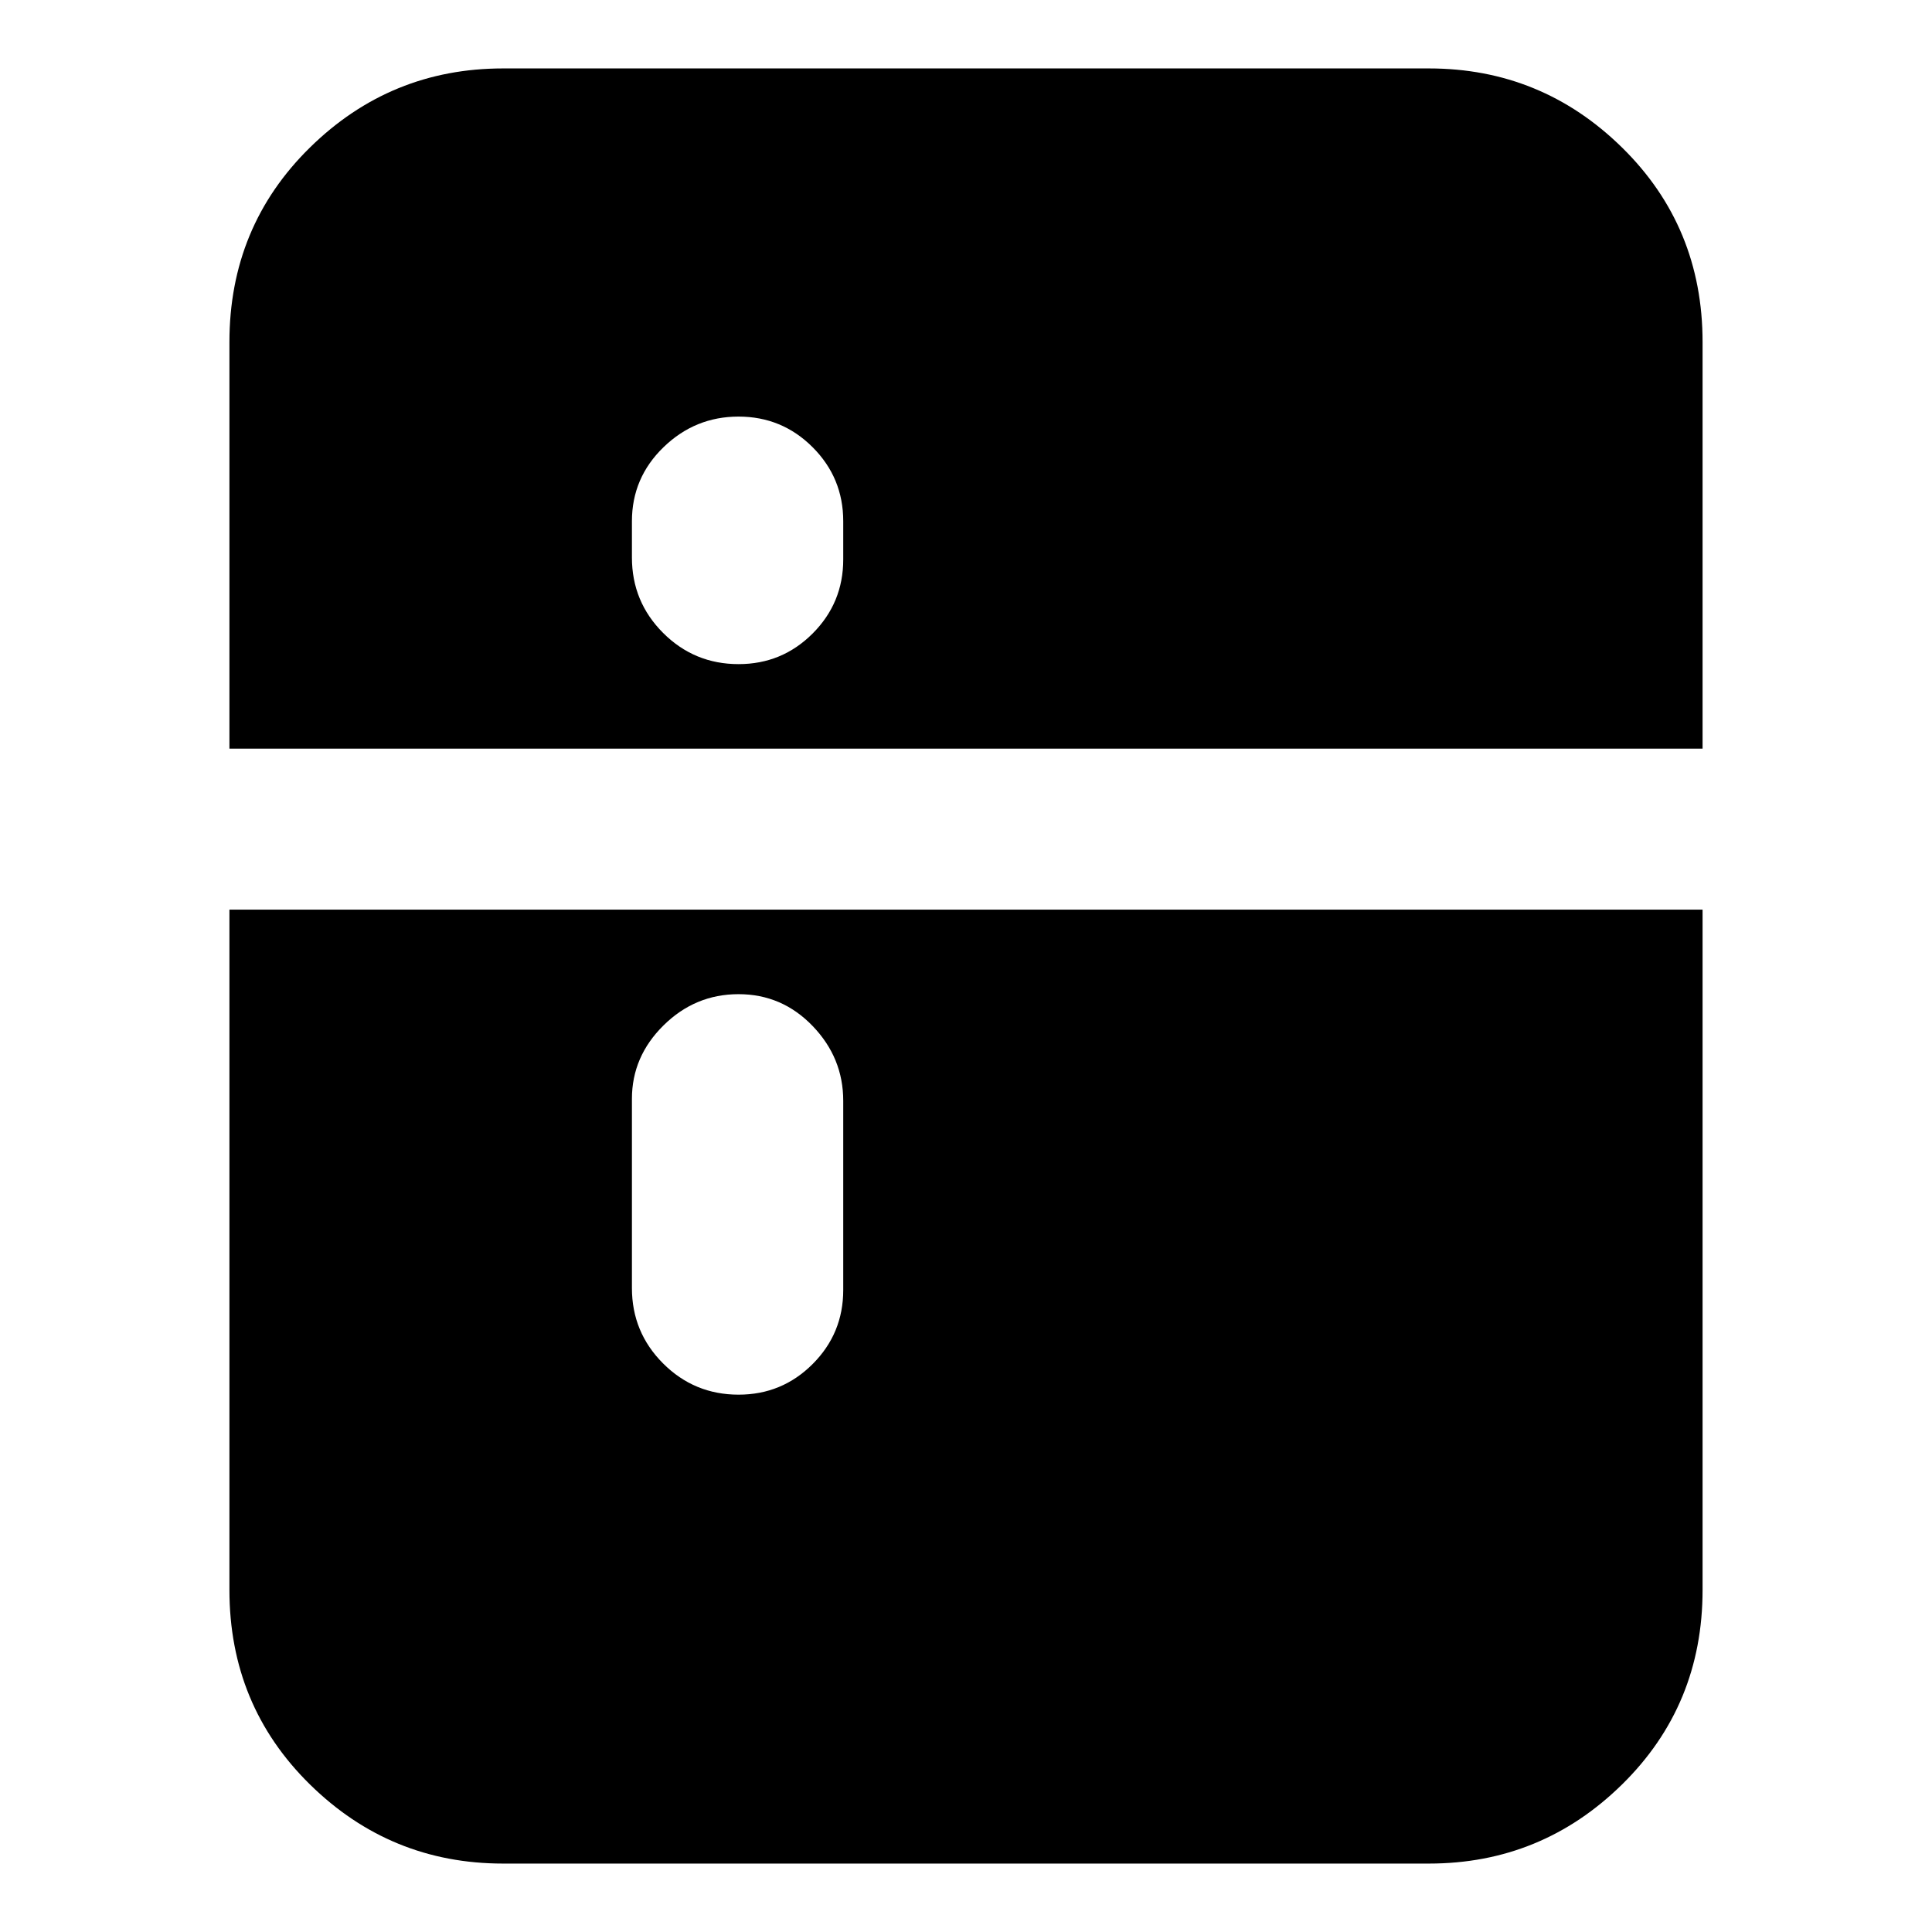 <svg xmlns="http://www.w3.org/2000/svg" height="24" viewBox="0 -960 960 960" width="24"><path d="M367-630q21.58 0 36.79-15.21Q419-660.43 419-682v-19q0-21.57-15.22-36.79Q388.56-753 366.98-753t-37.28 15.21Q314-722.57 314-701v18q0 22 15.5 37.5T367-630Zm0 363q21.58 0 36.79-15.21T419-319v-94q0-21.4-15.22-37.2-15.22-15.8-36.8-15.8t-37.28 15.51Q314-434.98 314-414v94q0 22 15.5 37.5T367-267ZM250-34q-55.98 0-95.99-39.31Q114-112.63 114-170v-338h732v338q0 57.37-40.01 96.69Q765.97-34 710-34H250ZM114-588v-202q0-57.4 40.01-96.7Q194.02-926 250-926h460q55.97 0 95.99 39.31Q846-847.38 846-790v202H114Z"/></svg>